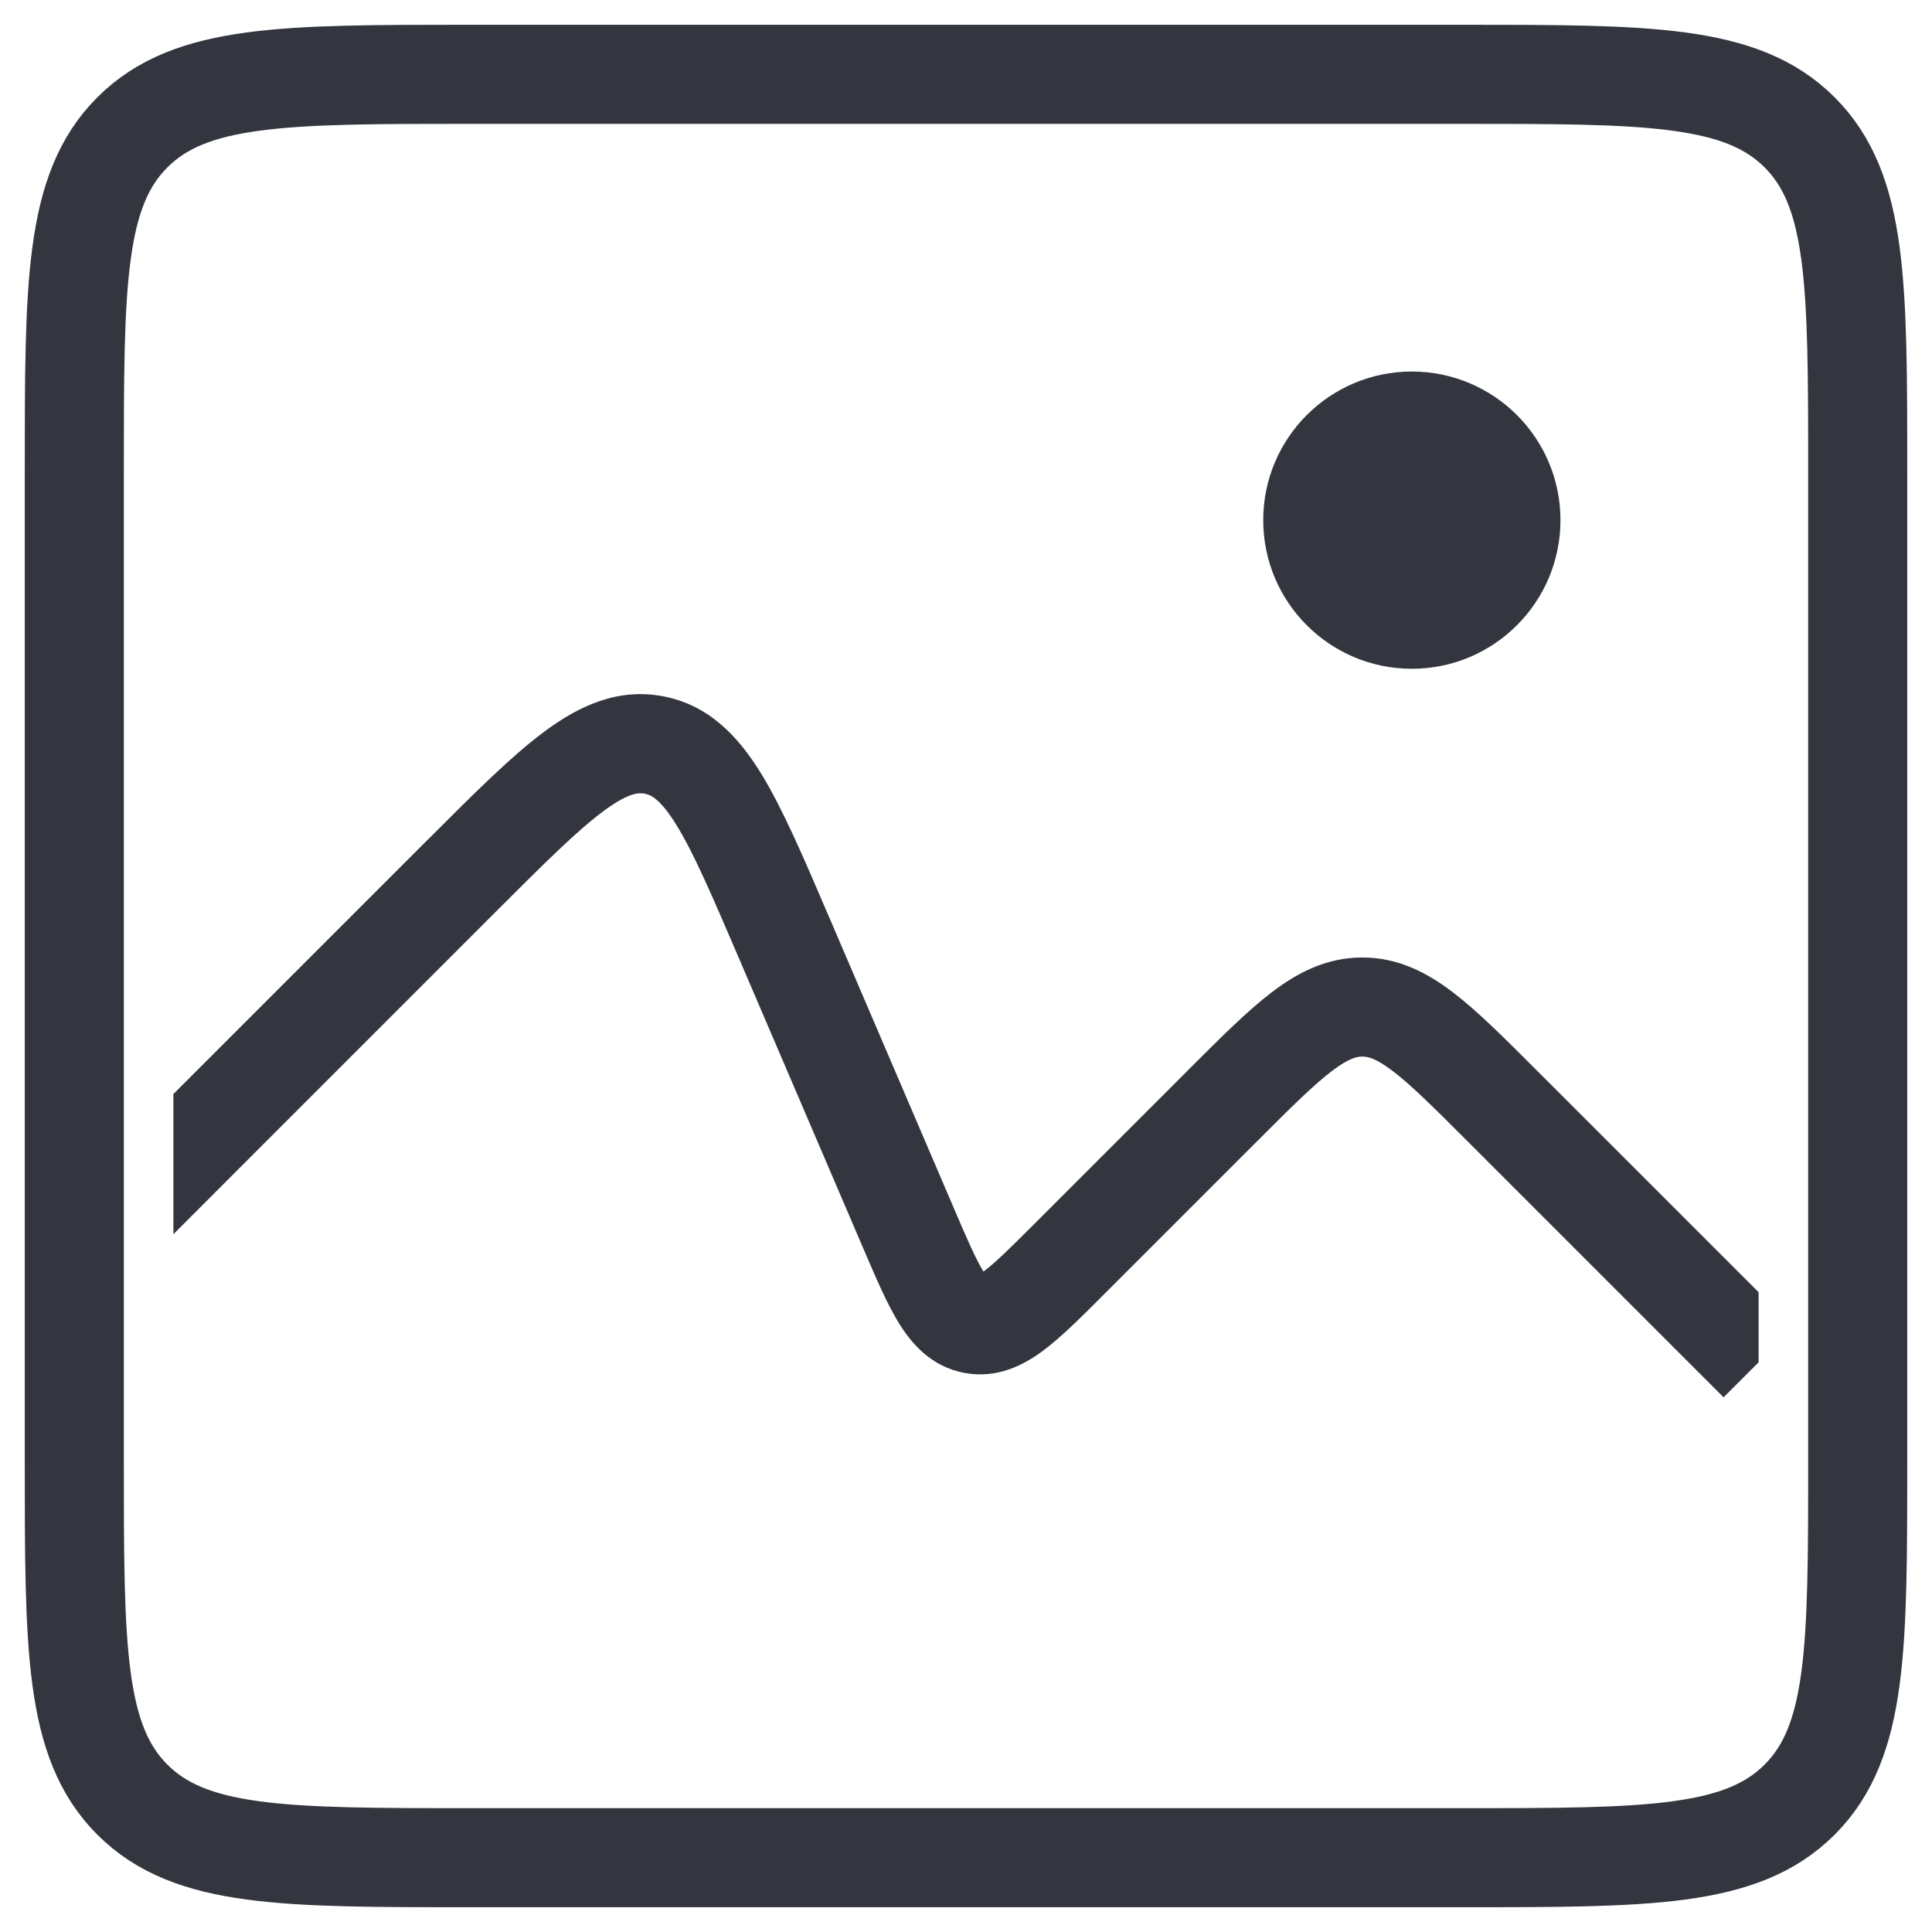 <svg width="39" height="39" viewBox="0 0 39 39" fill="none" xmlns="http://www.w3.org/2000/svg">
<path d="M1.5 9.5C1.5 5.729 1.5 3.843 2.672 2.672C3.843 1.5 5.729 1.5 9.5 1.5H29.5C33.271 1.5 35.157 1.5 36.328 2.672C37.5 3.843 37.5 5.729 37.5 9.5V29.5C37.5 33.271 37.5 35.157 36.328 36.328C35.157 37.5 33.271 37.5 29.5 37.5H9.5C5.729 37.5 3.843 37.5 2.672 36.328C1.5 35.157 1.5 33.271 1.5 29.5V9.5Z" stroke="#33363F" stroke-width="2"/>
<path fill-rule="evenodd" clip-rule="evenodd" d="M35.5 26.085L31.035 21.621L30.989 21.575C30.362 20.948 29.822 20.407 29.331 20.033C28.806 19.632 28.221 19.328 27.5 19.328C26.779 19.328 26.194 19.632 25.669 20.033C25.178 20.407 24.638 20.948 24.011 21.574L23.965 21.621L20.882 24.704C20.385 25.2 20.091 25.491 19.863 25.66L19.853 25.668L19.846 25.657C19.697 25.415 19.532 25.036 19.256 24.391L16.747 18.536L16.715 18.463C16.215 17.295 15.795 16.316 15.363 15.613C14.91 14.878 14.319 14.235 13.393 14.057C12.466 13.878 11.679 14.255 10.986 14.77C10.323 15.262 9.57 16.016 8.672 16.914L8.615 16.97L3.5 22.085V24.914L10.029 18.384C10.999 17.415 11.648 16.77 12.178 16.376C12.692 15.995 12.899 15.999 13.014 16.021C13.13 16.043 13.324 16.116 13.659 16.661C14.005 17.224 14.368 18.064 14.908 19.324L17.417 25.178L17.444 25.241L17.444 25.241C17.684 25.802 17.907 26.321 18.143 26.705C18.398 27.12 18.793 27.584 19.459 27.712C20.125 27.84 20.664 27.557 21.055 27.266C21.417 26.997 21.816 26.598 22.248 26.166L22.296 26.118L25.379 23.035C26.065 22.349 26.511 21.906 26.882 21.623C27.23 21.358 27.392 21.328 27.5 21.328C27.608 21.328 27.77 21.358 28.118 21.623C28.489 21.906 28.935 22.349 29.621 23.035L34.793 28.207L35.5 27.5V26.085ZM19.716 25.753C19.716 25.753 19.718 25.752 19.721 25.751C19.718 25.752 19.716 25.753 19.716 25.753ZM19.947 25.796C19.947 25.796 19.946 25.795 19.945 25.794C19.947 25.797 19.948 25.797 19.948 25.797C19.948 25.797 19.948 25.797 19.947 25.796Z" fill="#33363F"/>
<circle cx="28.5" cy="10.5" r="3" fill="#33363F"/>
</svg>
